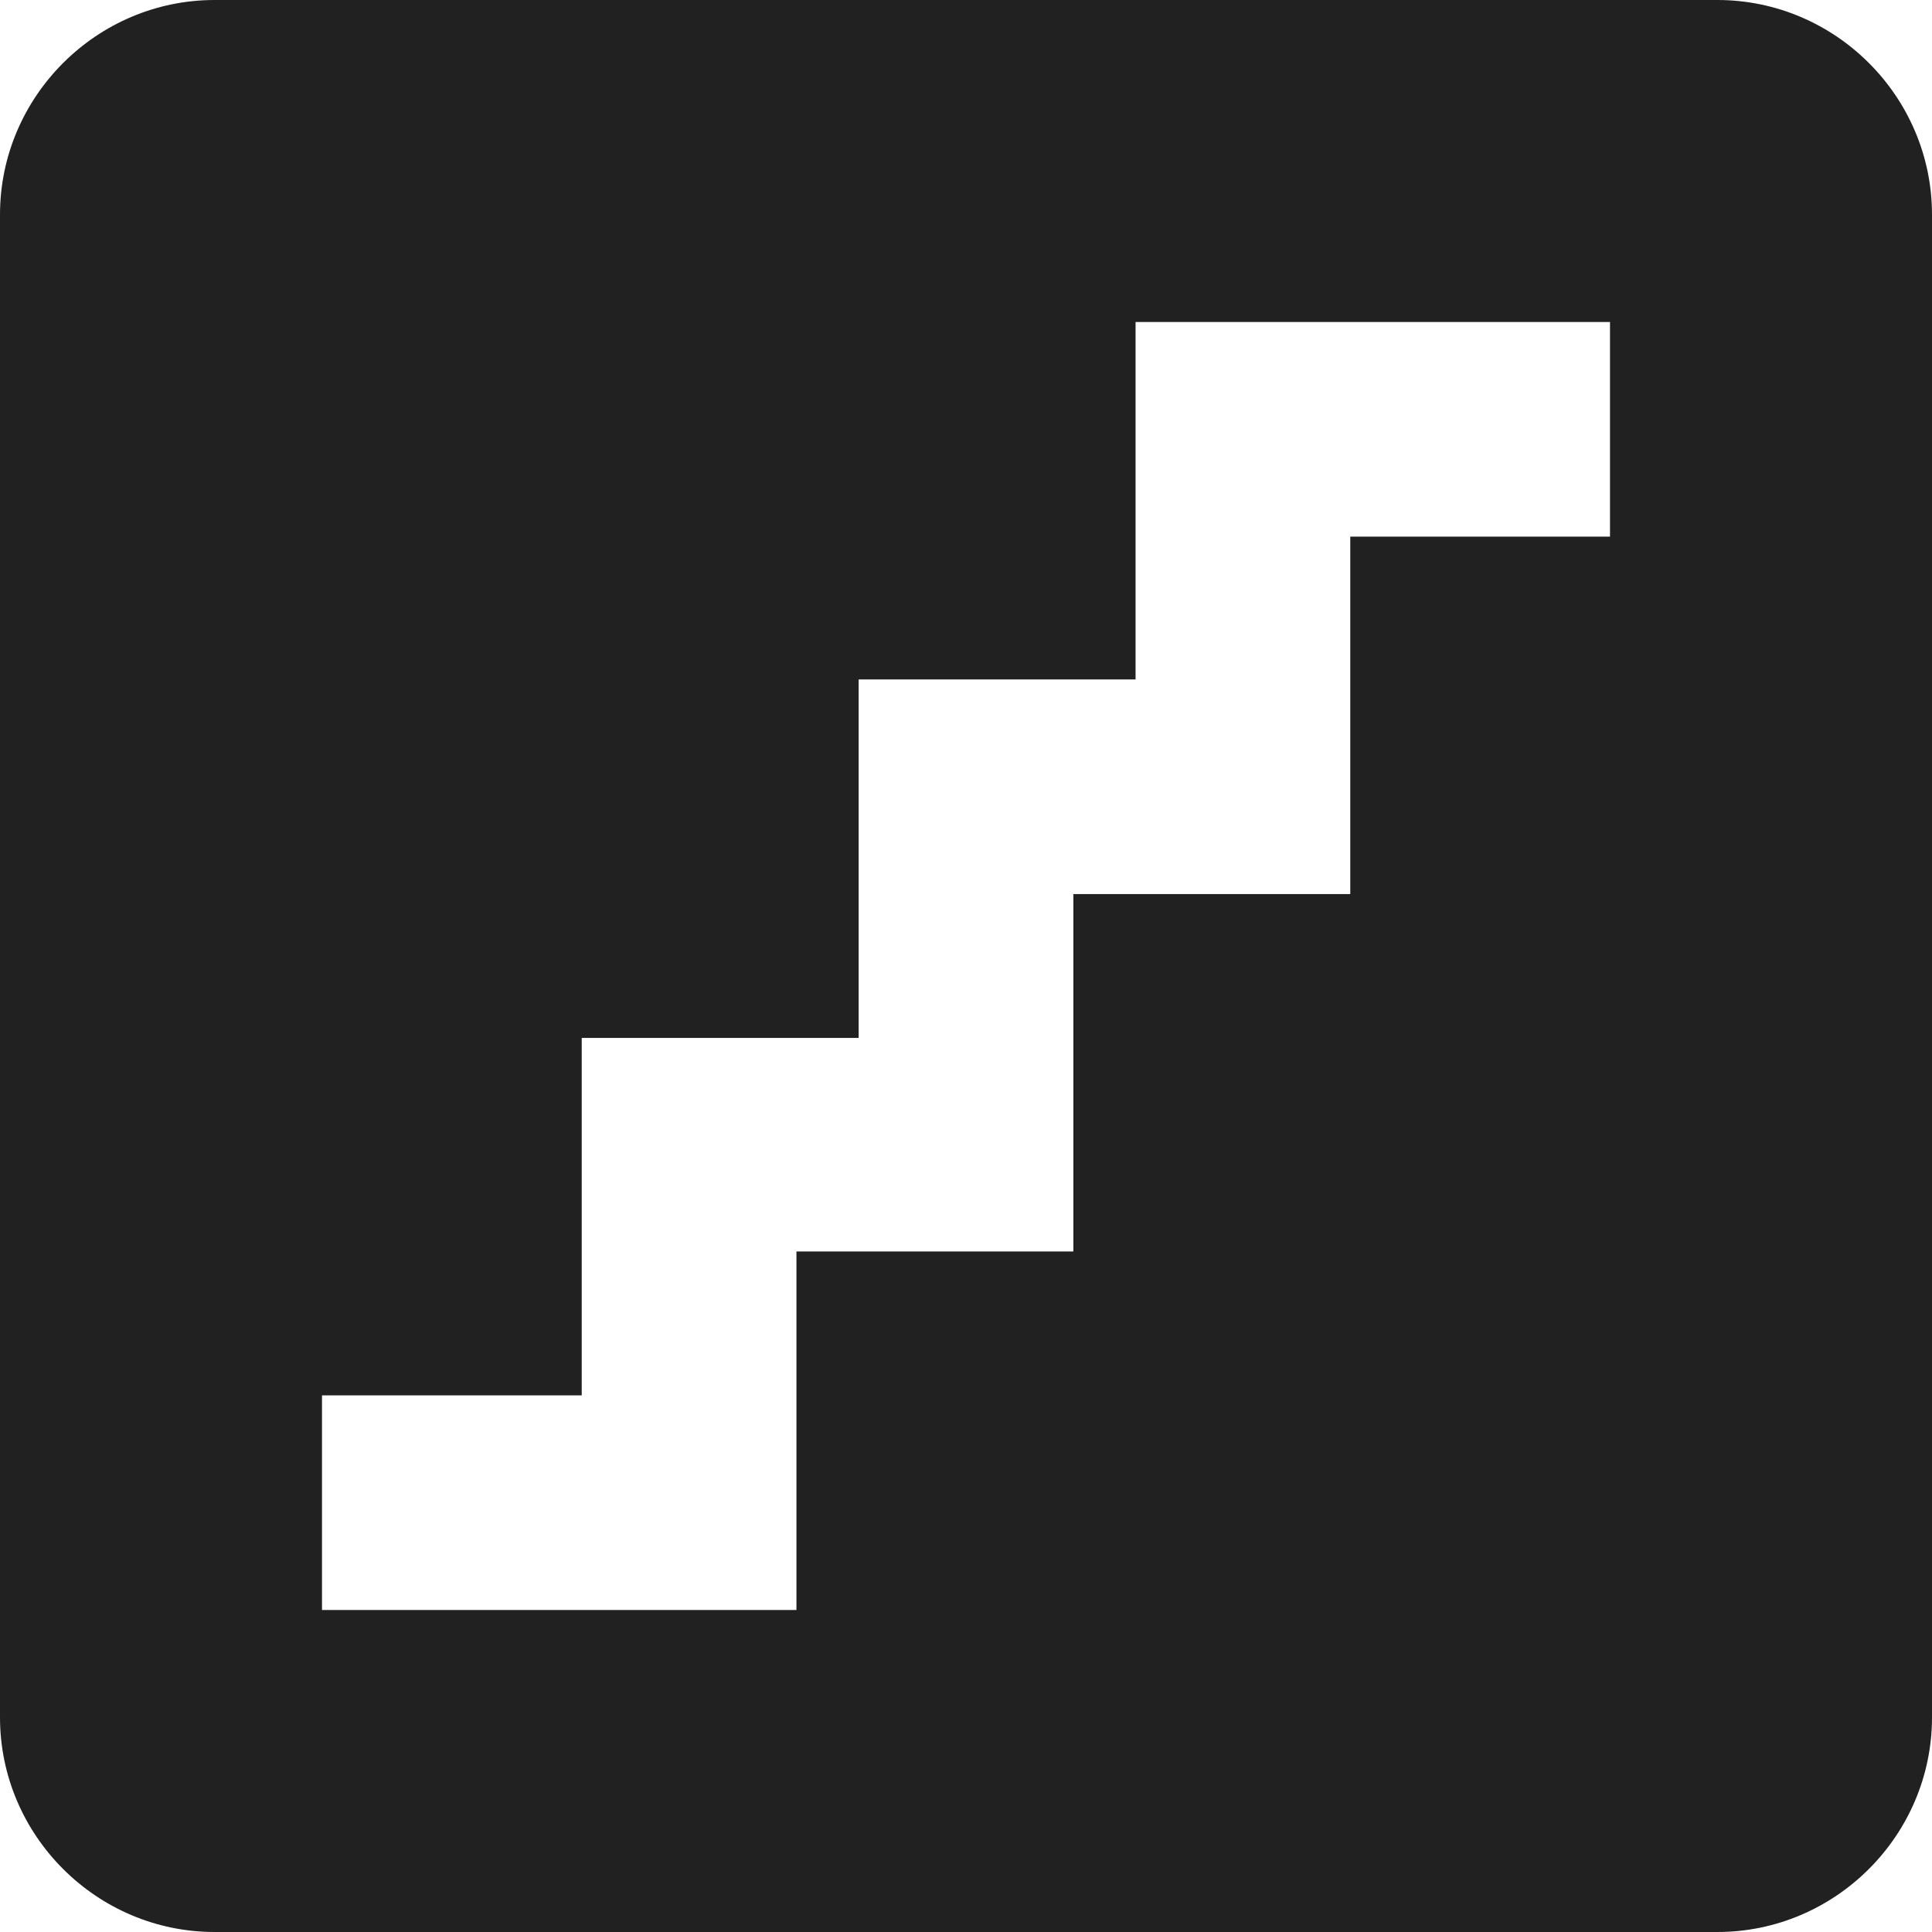 <?xml version="1.0" encoding="UTF-8" standalone="no"?><svg width='30' height='30' viewBox='0 0 30 30' fill='none' xmlns='http://www.w3.org/2000/svg'>
<path d='M26.667 0H3.333C1.5 0 0 1.5 0 3.333V26.667C0 28.5 1.5 30 3.333 30H26.667C28.5 30 30 28.5 30 26.667V3.333C30 1.5 28.5 0 26.667 0ZM25 8.333H20.967V13.883H16.667V19.433H12.367V25H5V21.667H9.033V16.117H13.333V10.55H17.633V5H25V8.333Z' fill='#212121'/>
</svg>
